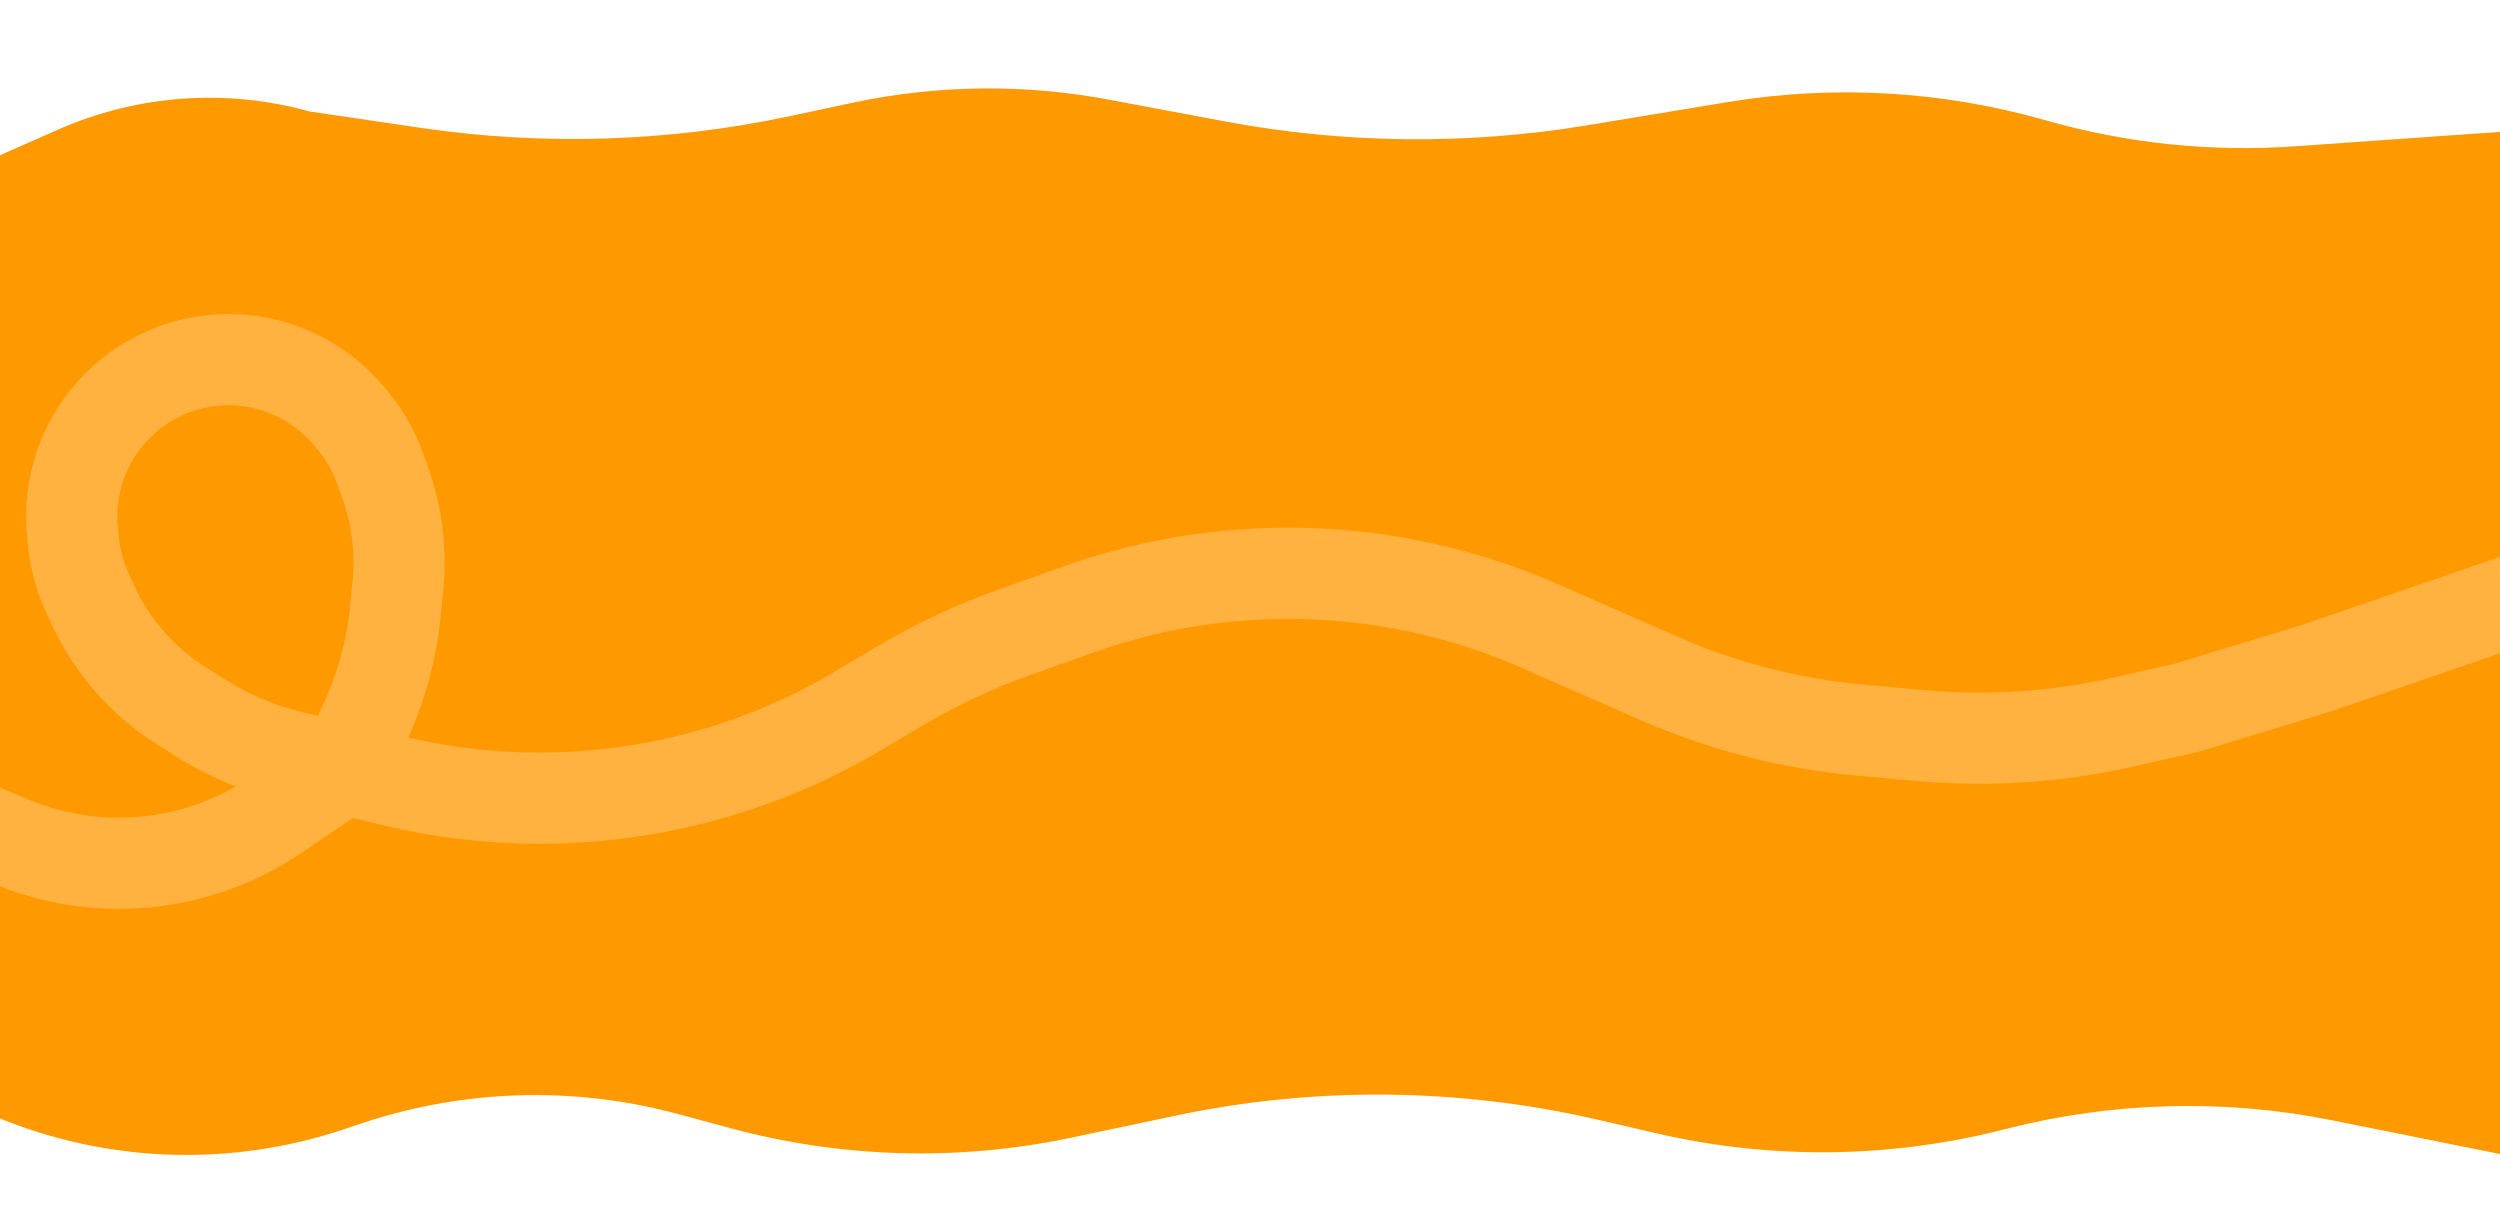 <svg width="1920" height="930" viewBox="0 0 1920 930" fill="none" xmlns="http://www.w3.org/2000/svg">
<g clip-path="url(#clip0_2071_29)">
<path d="M44.402 99.614L0 119.231V859C84.211 893.201 177.879 896.148 264.074 867.309L277.815 862.711C356.192 836.488 440.566 833.977 520.364 855.492L561.186 866.499C646.516 889.506 736.08 891.99 822.555 873.749L902.761 856.829C1009.96 834.217 1120.8 835.312 1227.53 860.038L1272.26 870.401C1360.46 890.833 1452.27 889.725 1539.95 867.17C1622.25 845.997 1708.27 843.706 1791.59 860.466L1921 886.5V101.212L1762.78 112.349C1698.09 116.902 1633.1 110.126 1570.75 92.326C1491.57 69.723 1408.36 64.955 1327.12 78.363L1218.54 96.283C1126.56 111.464 1032.62 110.45 940.986 93.286L851.108 76.451C786.083 64.272 719.287 65.117 654.591 78.939L607.056 89.095C513.771 109.025 417.673 112.11 323.301 98.206L237.806 85.609C173.66 67.757 105.307 72.707 44.402 99.614Z" fill="#FF9900"/>
<path d="M264 590.582L225.043 581.241C199.523 575.123 175.191 564.826 153.031 550.767L138.857 541.775C109.255 522.995 85.73 496.037 71.13 464.165L67.339 455.888C61.159 442.397 57.354 427.941 56.09 413.157L55.551 406.843C51.06 354.304 81.286 304.958 130.129 285.087V285.087C177.395 265.858 231.65 278.519 265.523 316.683L267.854 319.309C278.519 331.324 286.774 345.277 292.17 360.409L295.87 370.784C304.847 395.953 308.174 422.789 305.617 449.388L303.802 468.261C300.954 497.879 293.179 526.813 280.799 553.87L264 590.582ZM264 590.582L302.315 599.769C338.977 608.559 376.547 613 414.249 613V613C500.489 613 585.136 589.769 659.295 545.75L691.342 526.727C719.049 510.281 748.281 496.551 778.63 485.73L827.735 468.22C888.297 446.626 952.573 437.387 1016.77 441.05V441.05C1074.12 444.324 1130.43 457.842 1183.03 480.966L1273.09 520.564C1322.7 542.376 1375.53 555.978 1429.5 560.837L1475.12 564.944C1527.05 569.619 1579.4 566.142 1630.26 554.638L1679.5 543.5L1779.5 513L1906 469.5L1974.5 446M264 590.582L212.218 625.793C176.565 650.036 134.446 663 91.331 663V663C62.731 663 34.419 657.294 8.052 646.215L-71 613" stroke="#FFB240" stroke-width="70"/>
</g>
<defs>
<clipPath id="clip0_2071_29">
<rect width="1920" height="930" fill="white"/>
</clipPath>
</defs>
</svg>
